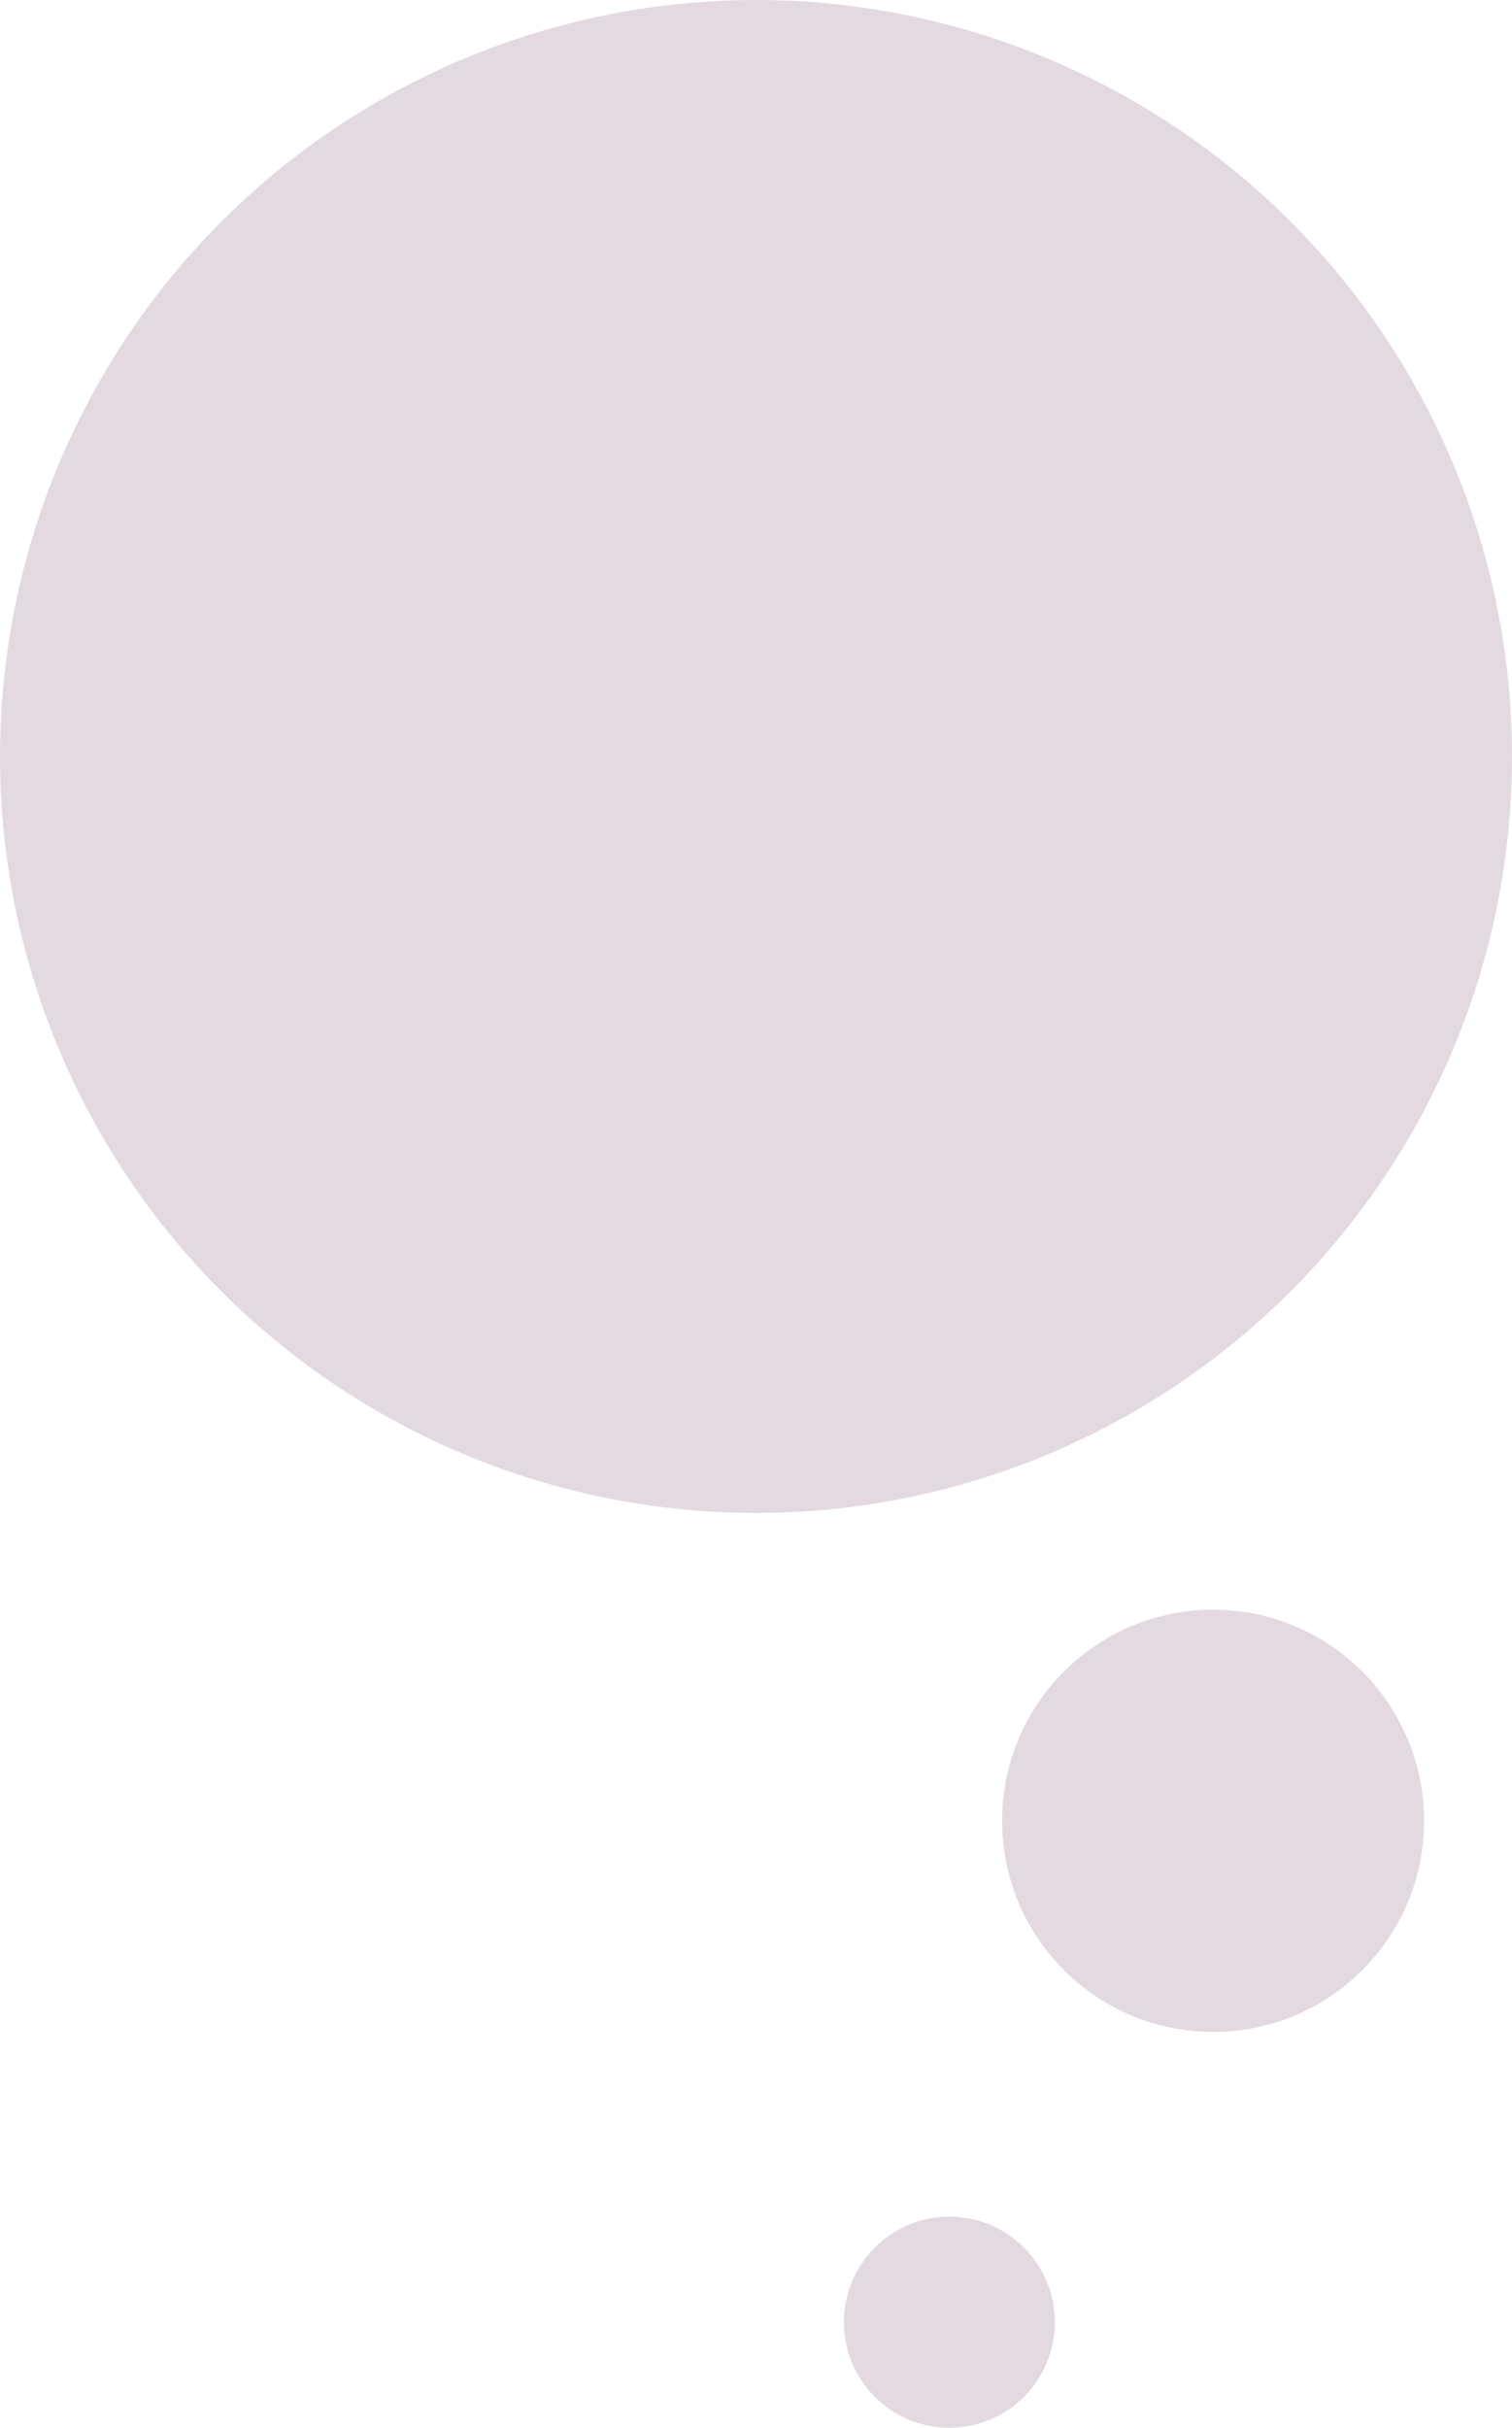<svg width="172" height="276" viewBox="0 0 172 276" fill="none" xmlns="http://www.w3.org/2000/svg">
<circle opacity="0.2" cx="86" cy="86" r="86" fill="#714668"/>
<circle opacity="0.2" cx="138" cy="207" r="24" fill="#714668"/>
<circle opacity="0.2" cx="108" cy="264" r="12" fill="#714668"/>
</svg>
